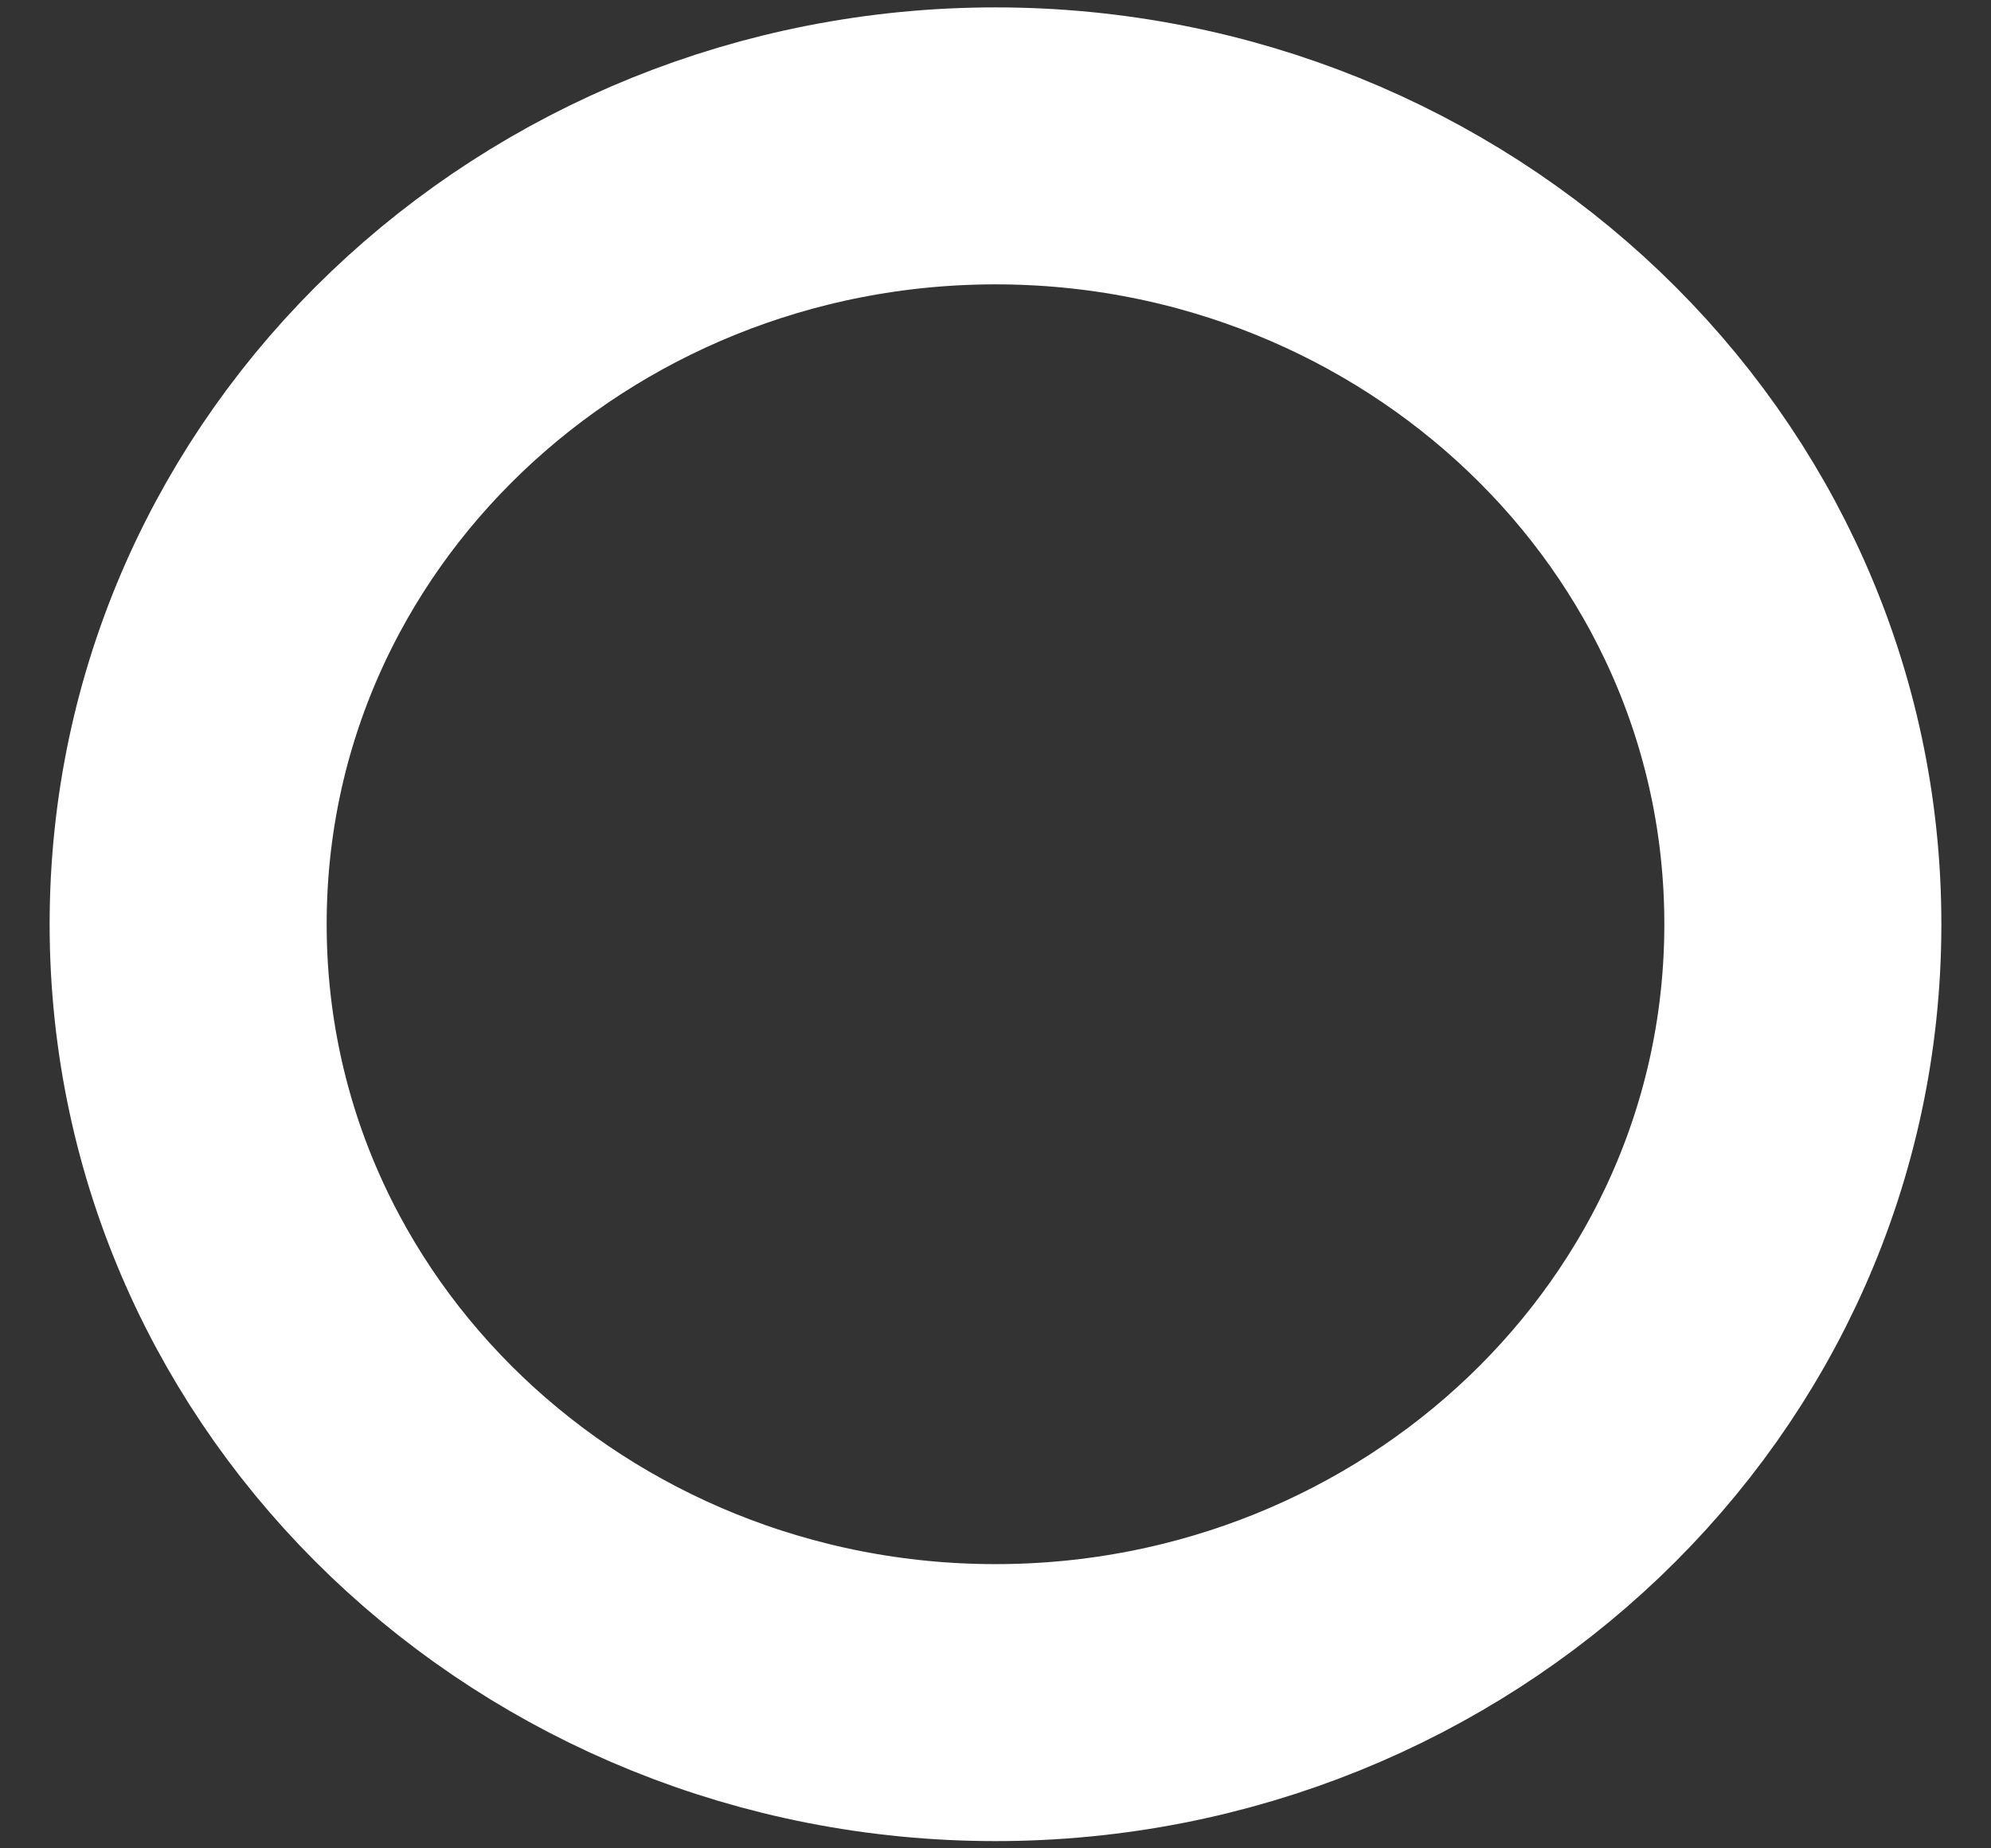 <svg width="14" height="13" viewBox="0 0 14 13" fill="none" xmlns="http://www.w3.org/2000/svg">
<rect x="0" y="0" width="14" height="13" fill="#333333" stroke="none"/>
<path d="M7 11.975C10.095 11.975 12.677 9.564 12.677 6.5C12.677 3.437 10.095 1.026 7 1.026C3.905 1.026 1.323 3.437 1.323 6.5C1.323 9.564 3.905 11.975 7 11.975Z" stroke="white" stroke-width="1.948"/>
</svg>

